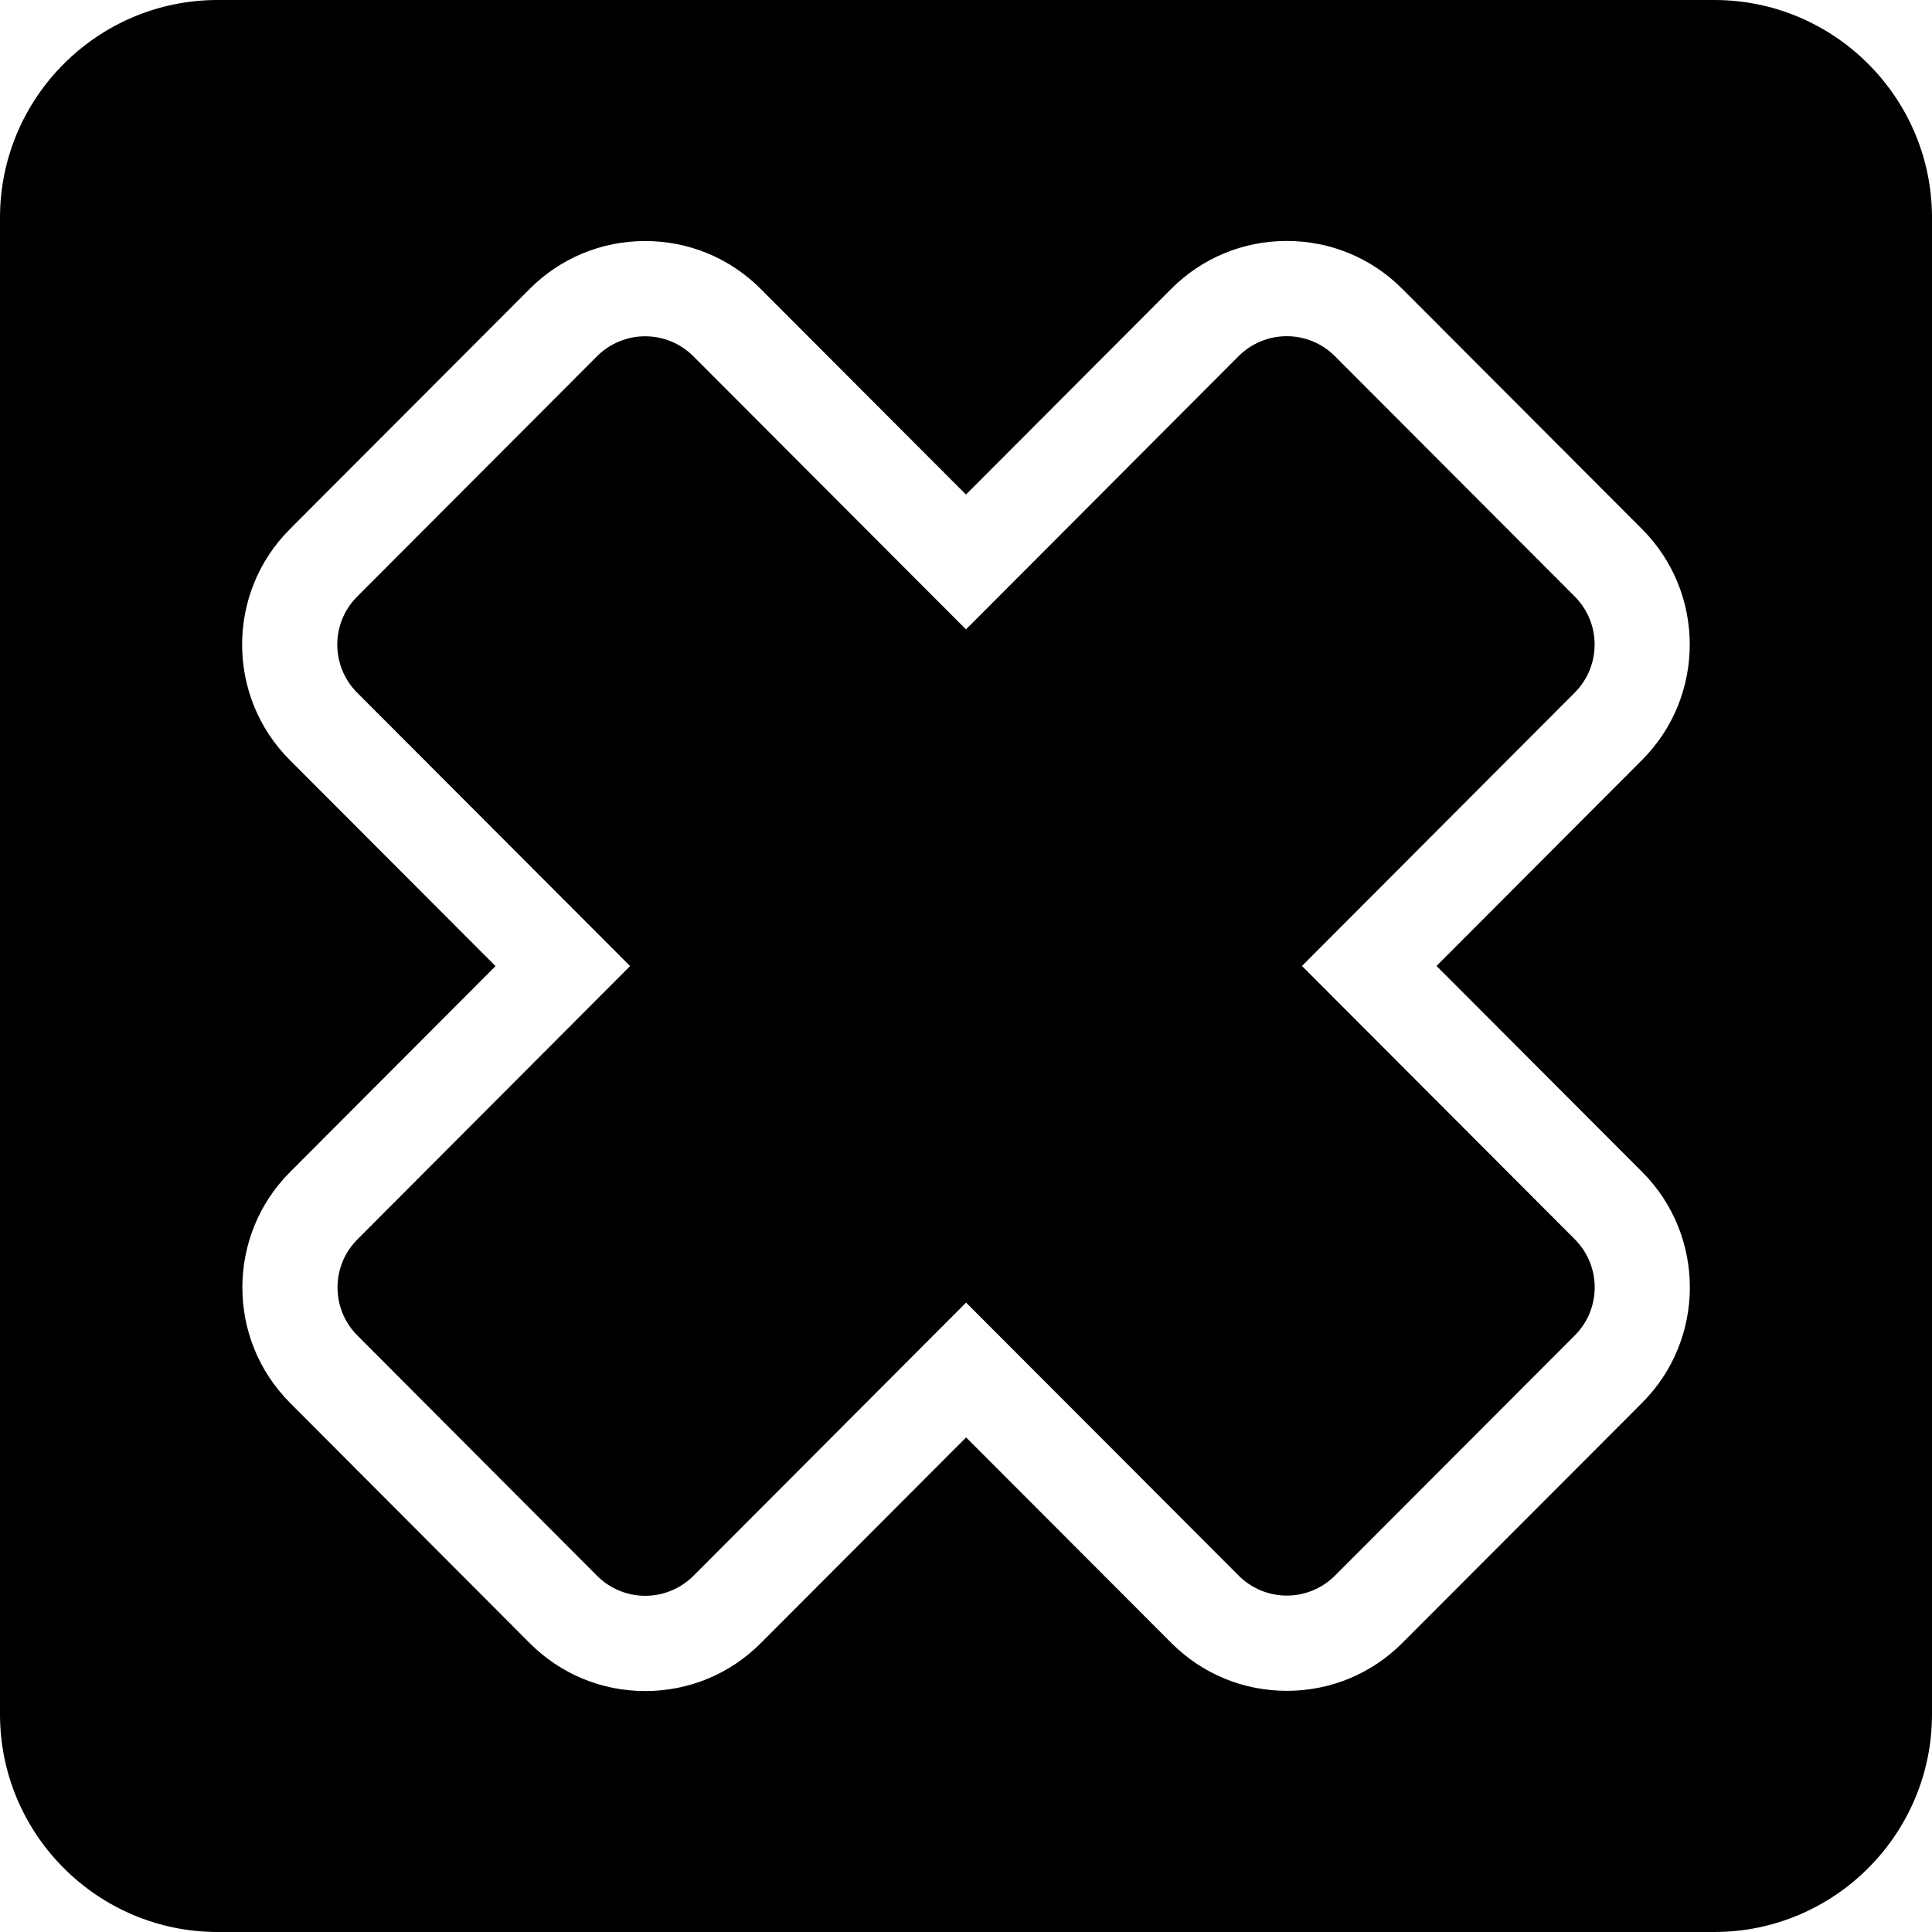 <?xml version="1.0" encoding="iso-8859-1"?>
<!-- Generator: Adobe Illustrator 18.0.0, SVG Export Plug-In . SVG Version: 6.00 Build 0)  -->
<!DOCTYPE svg PUBLIC "-//W3C//DTD SVG 1.1//EN" "http://www.w3.org/Graphics/SVG/1.1/DTD/svg11.dtd">
<svg version="1.1" id="Capa_1" xmlns="http://www.w3.org/2000/svg" xmlns:xlink="http://www.w3.org/1999/xlink" x="0px" y="0px"
	 viewBox="0 0 297 297" style="enable-background:new 0 0 297 297;" xml:space="preserve">
<g>
	<g>
		<path d="M200.148,148.494l41.934-42.023c4.072-4.082,4.072-10.691-0.002-14.773L205.21,54.753
			c-1.962-1.966-4.625-3.071-7.402-3.071c-2.777,0-5.441,1.106-7.403,3.071l-41.906,41.999l-41.917-41.988
			c-1.962-1.965-4.625-3.069-7.402-3.069c-2.776,0-5.439,1.105-7.4,3.07L54.905,91.711c-4.075,4.083-4.074,10.694,0.001,14.776
			l41.956,42.025l-41.922,42.02c-4.072,4.081-4.072,10.689,0,14.771l36.851,36.943c1.962,1.966,4.626,3.072,7.403,3.072h0.001
			c2.776,0,5.44-1.105,7.402-3.071l41.918-42.003l41.906,41.972c1.961,1.965,4.623,3.068,7.4,3.068c2.775,0,5.438-1.104,7.399-3.068
			l36.87-36.927c4.077-4.082,4.077-10.694,0.001-14.776L200.148,148.494z"/>
	</g>
	<g>
		<path d="M263.535,0H33.465C15.013,0,0,15.013,0,33.465v230.07C0,281.987,15.013,297,33.465,297h230.07
			C281.987,297,297,281.987,297,263.535V33.465C297,15.013,281.987,0,263.535,0z M252.452,215.635l-36.869,36.926
			c-4.742,4.75-11.051,7.365-17.761,7.365c-6.714,0-13.022-2.616-17.761-7.365l-31.544-31.592l-31.557,31.62
			c-4.742,4.753-11.053,7.371-17.767,7.371c-6.714,0-13.023-2.618-17.769-7.374l-36.852-36.943
			c-9.751-9.775-9.75-25.68,0.002-35.451l31.601-31.675l-31.634-31.686c-9.759-9.777-9.76-25.686-0.002-35.463L81.417,44.42
			c4.743-4.75,11.052-7.366,17.762-7.366c6.713,0,13.021,2.615,17.765,7.366l31.552,31.606l31.546-31.614
			c4.742-4.753,11.053-7.371,17.767-7.371c6.714,0,13.023,2.618,17.765,7.37l36.87,36.943c9.756,9.775,9.756,25.681,0.002,35.458
			l-31.612,31.68l31.621,31.677C262.218,189.948,262.217,205.859,252.452,215.635z"/>
	</g>
</g>
<g>
</g>
<g>
</g>
<g>
</g>
<g>
</g>
<g>
</g>
<g>
</g>
<g>
</g>
<g>
</g>
<g>
</g>
<g>
</g>
<g>
</g>
<g>
</g>
<g>
</g>
<g>
</g>
<g>
</g>
</svg>
